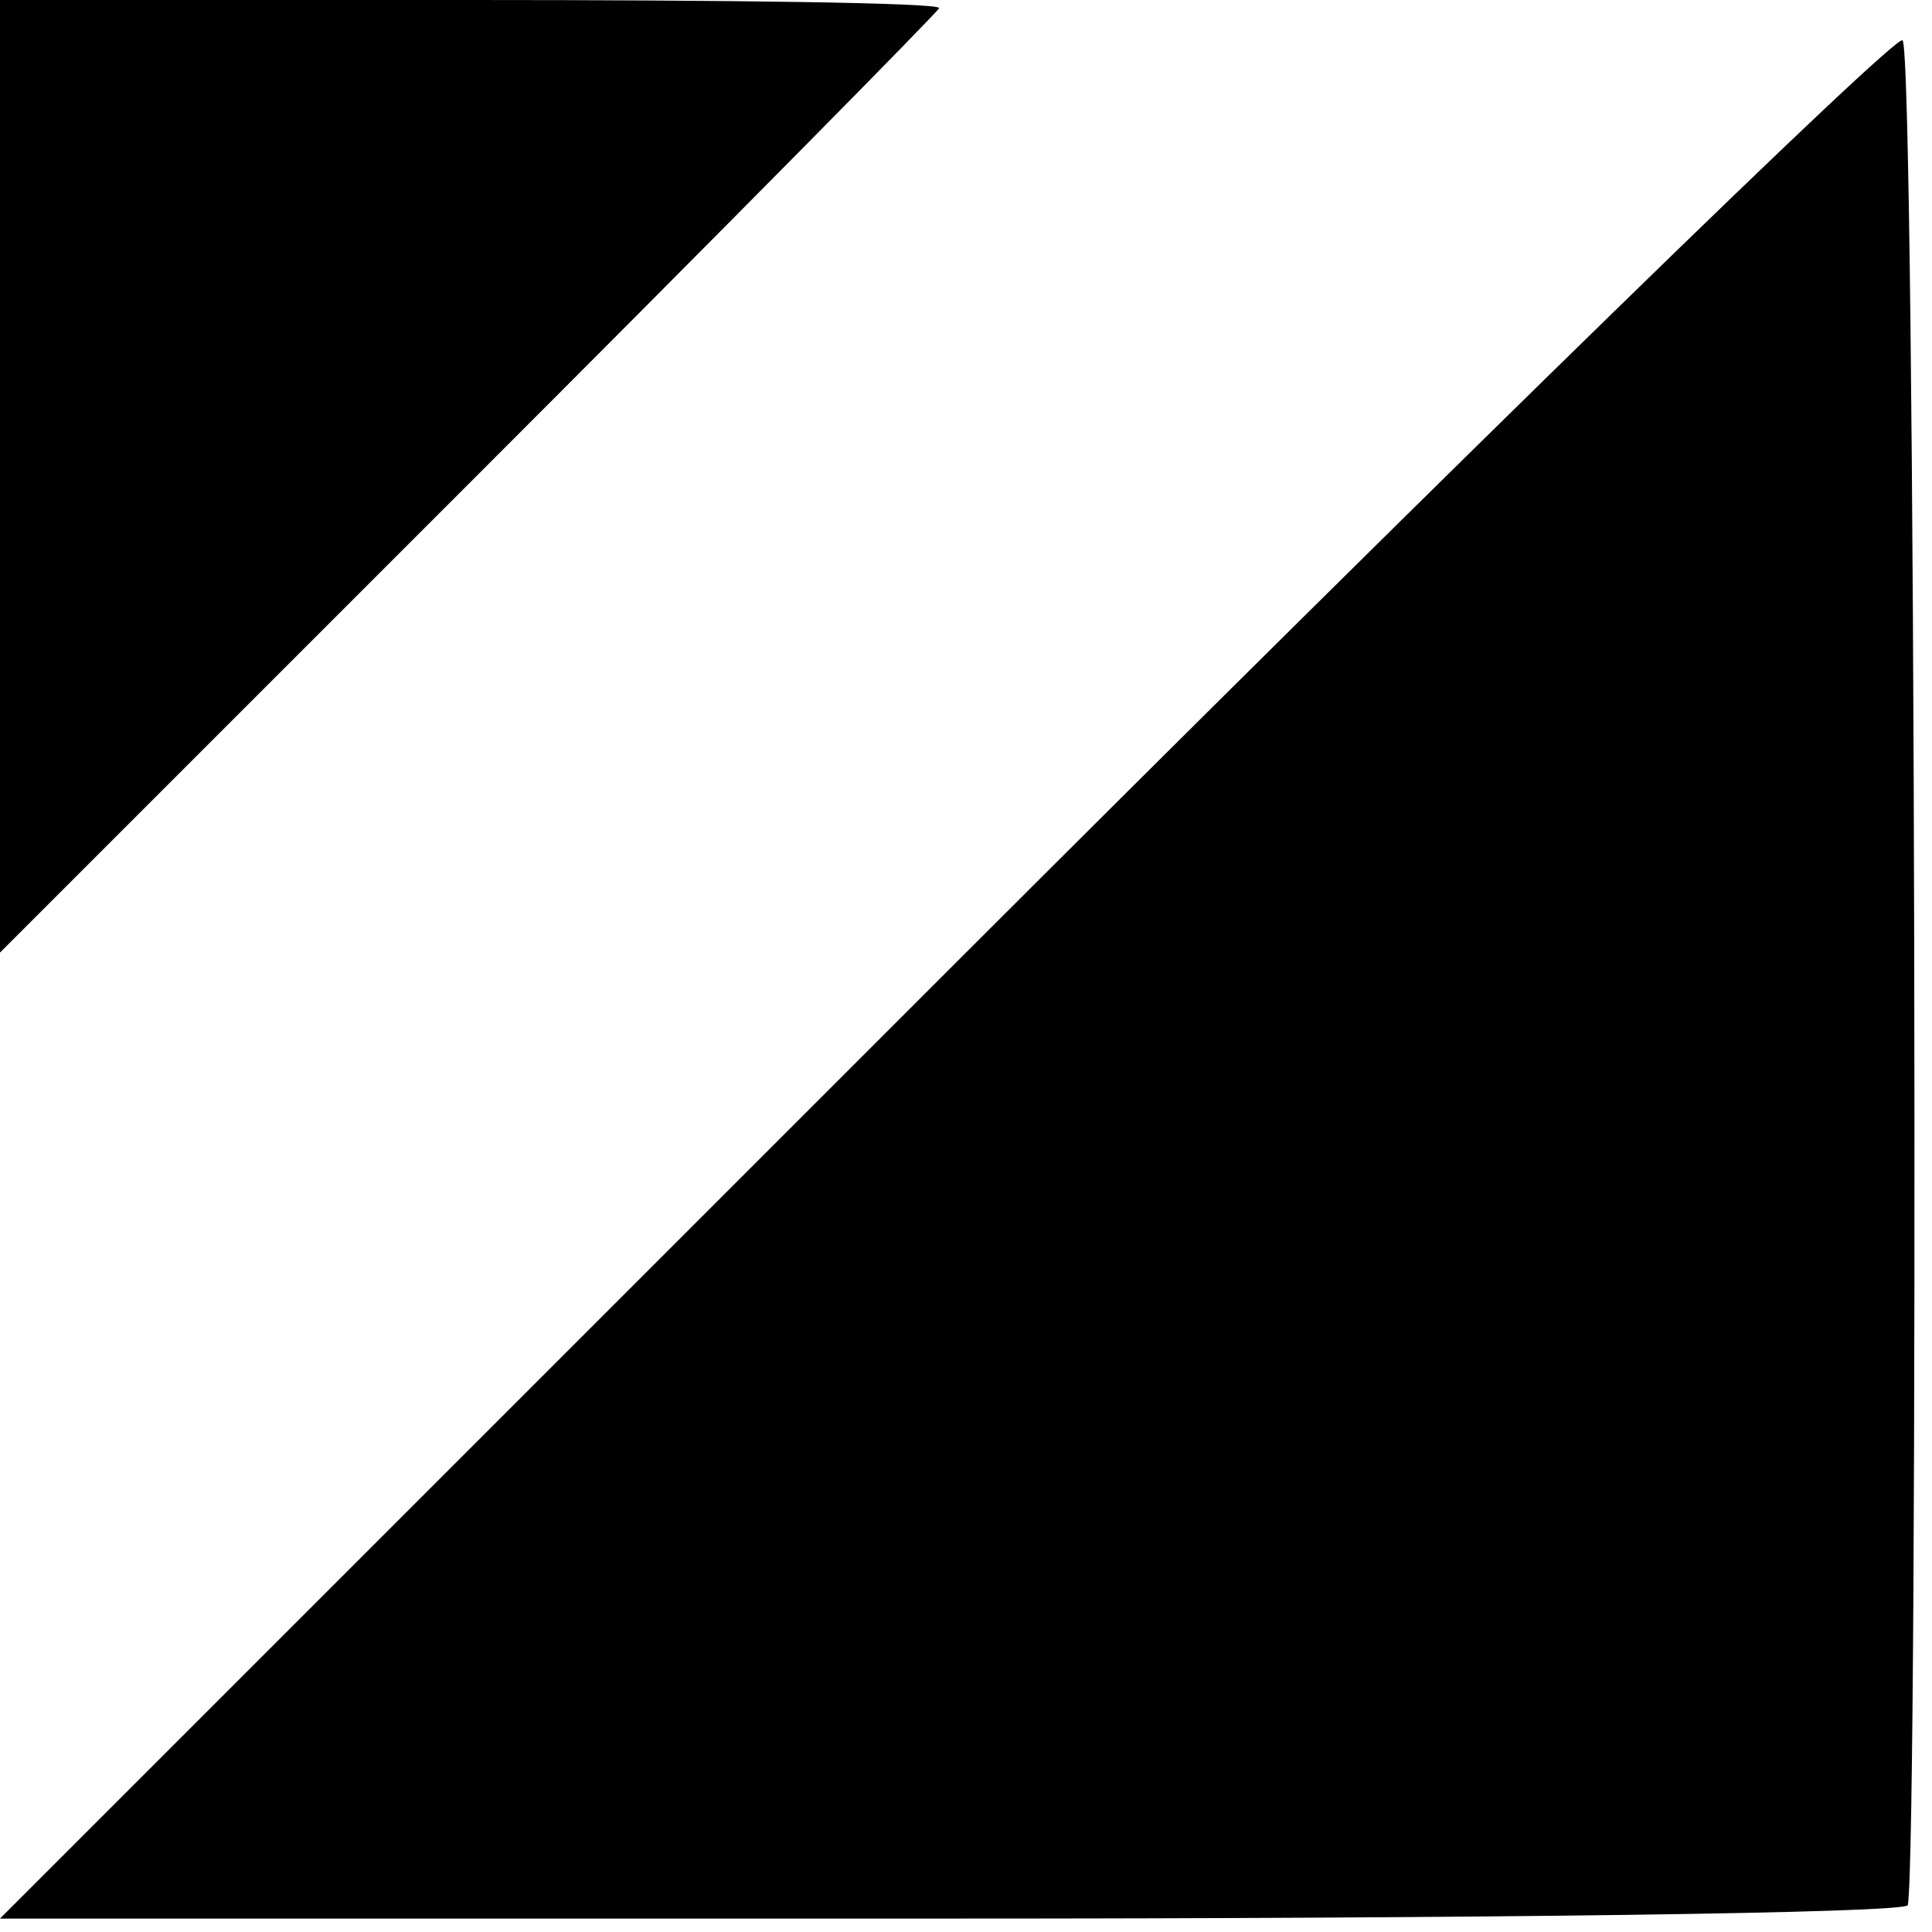 <?xml version="1.0" standalone="no"?>
<!DOCTYPE svg PUBLIC "-//W3C//DTD SVG 20010904//EN"
 "http://www.w3.org/TR/2001/REC-SVG-20010904/DTD/svg10.dtd">
<svg version="1.0" xmlns="http://www.w3.org/2000/svg"
 width="72pt" height="72pt" viewBox="0 0 72 72"
 preserveAspectRatio="xMidYMid meet">
<g transform="translate(0,72) scale(0.1,-0.1)"
fill="#000000" stroke="none">
<path d="M0 543 l0 -178 175 175 c96 96 175 176 175 177 0 2 -79 3 -175 3
l-175 0 0 -177z"/>
<path d="M352 357 l-352 -352 355 0 c195 0 355 2 356 5 4 23 3 693 -2 695 -3
2 -164 -155 -357 -348z"/>
</g>
</svg>
